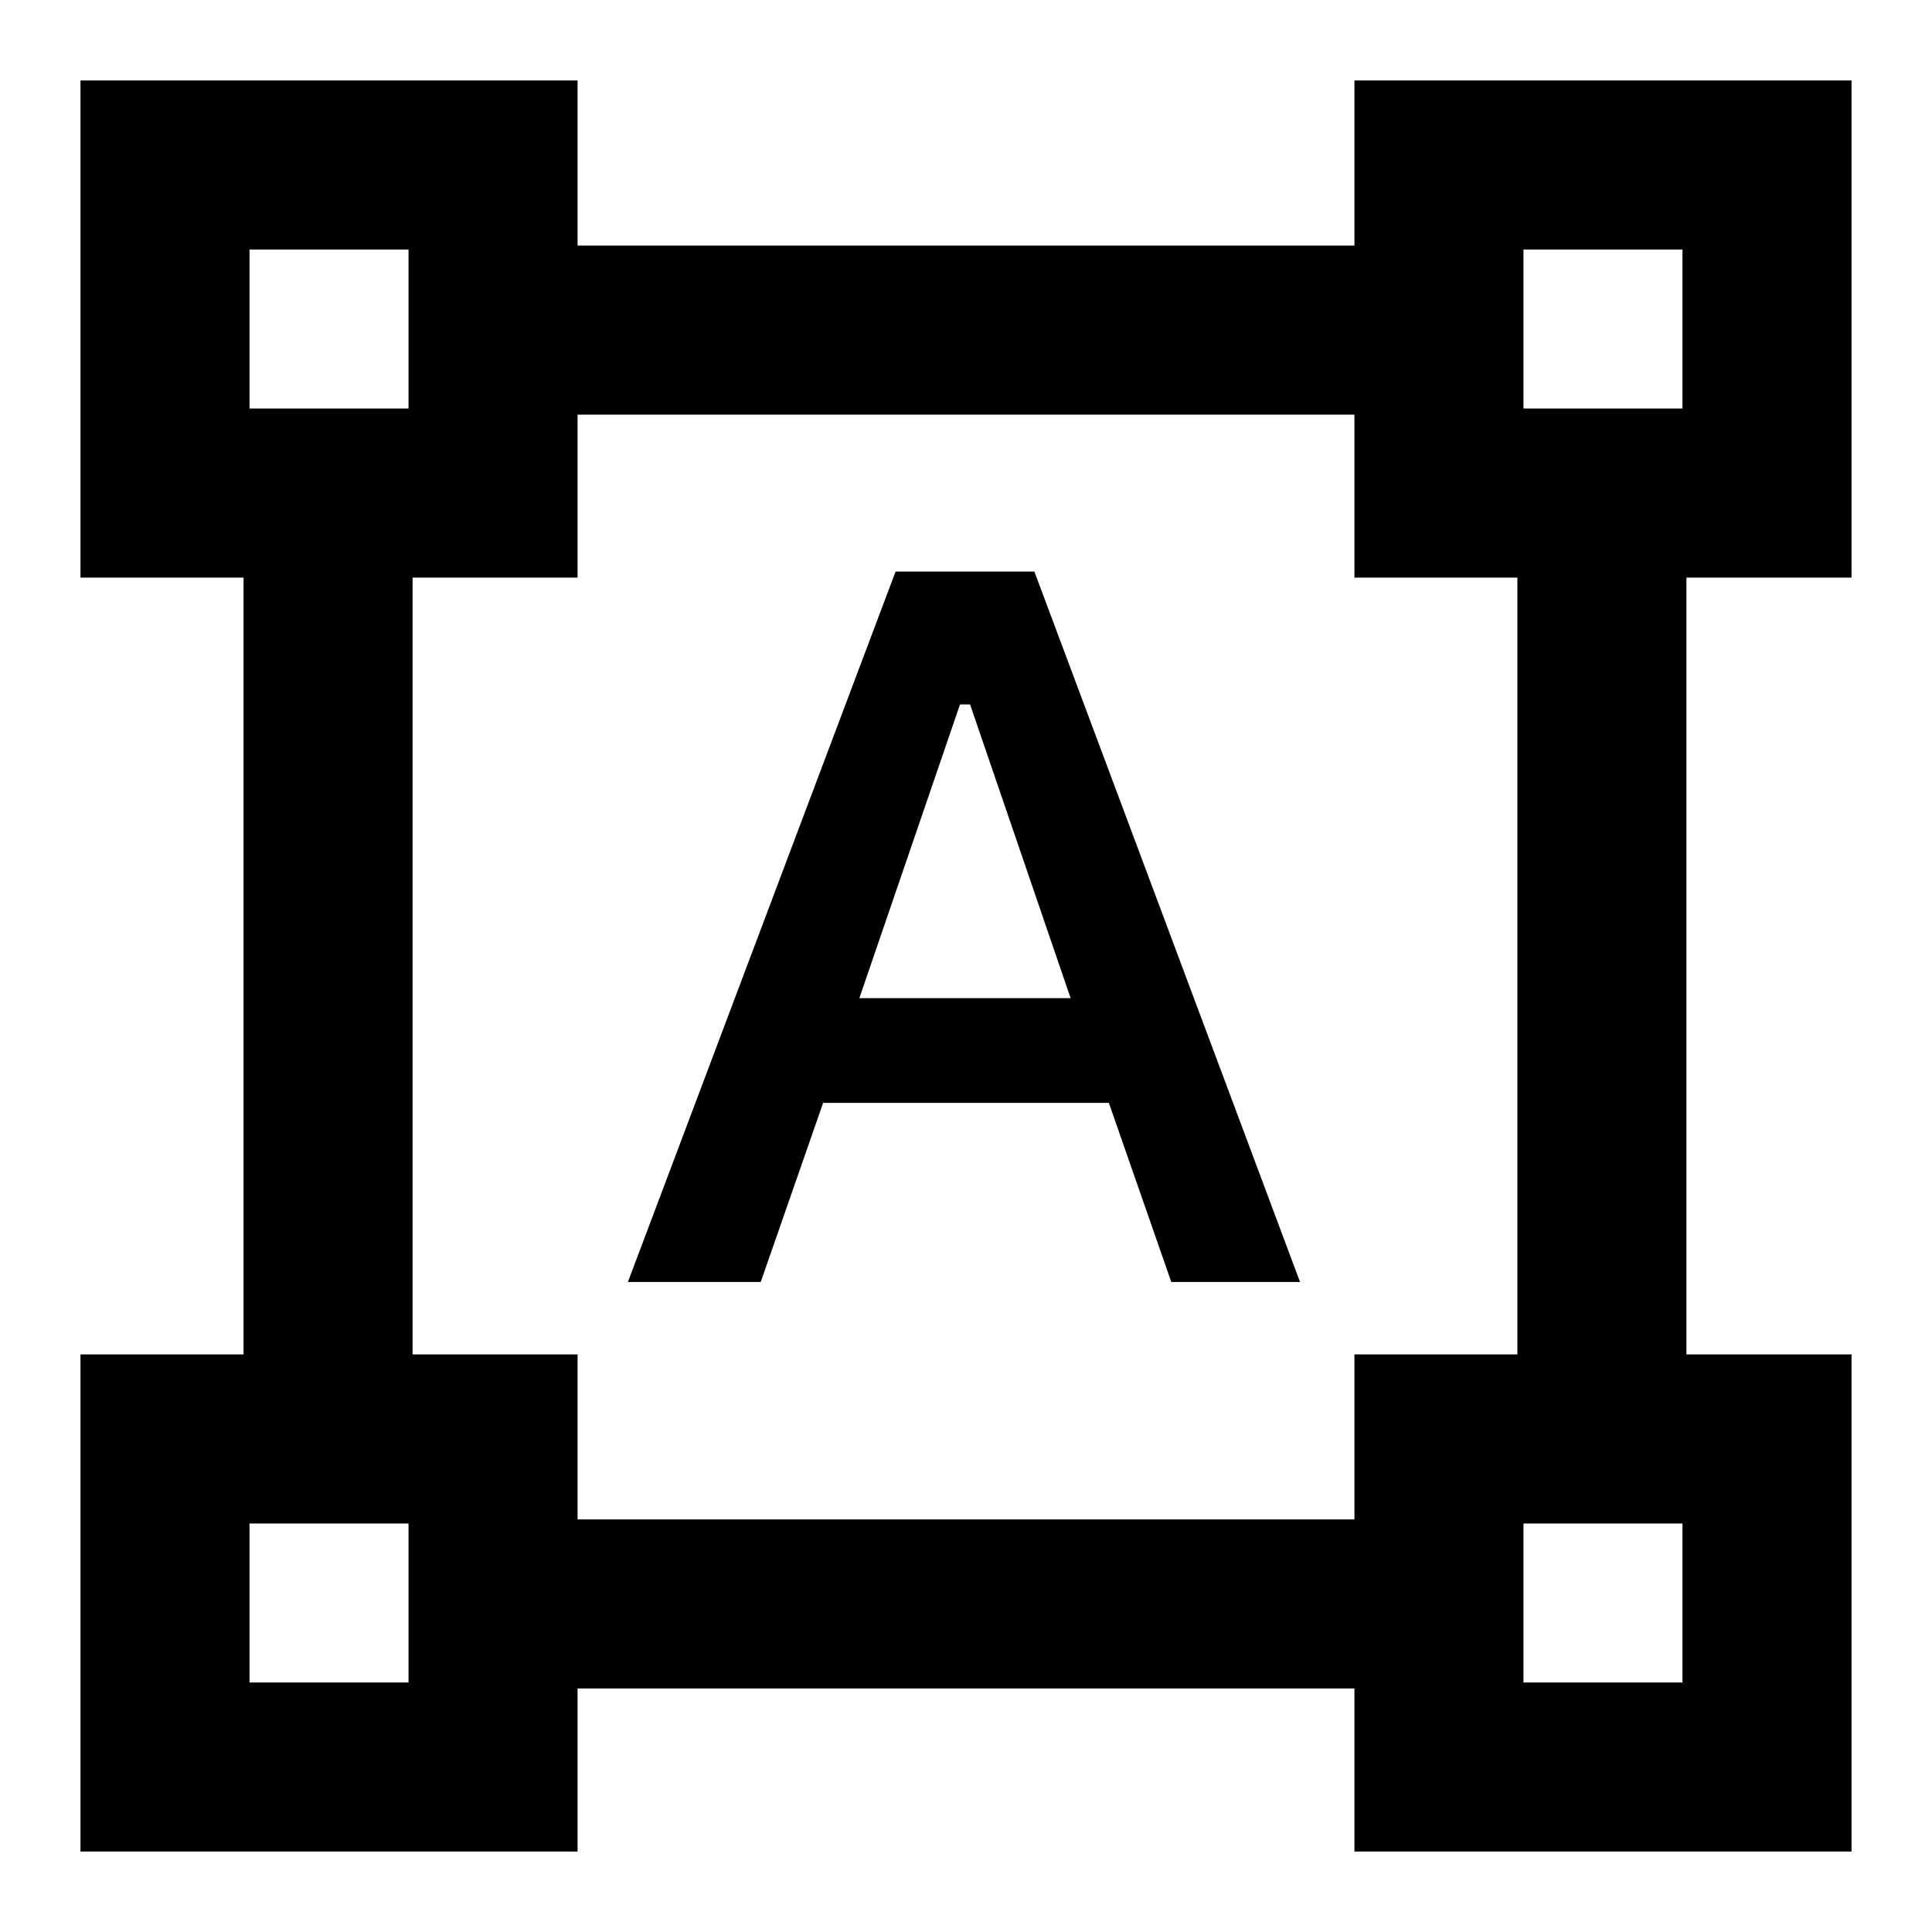 <svg xmlns="http://www.w3.org/2000/svg" viewBox="0 0 20 20"><path d="M.833 19.167v-5.146h1.688V5.979H.833V.833h5.146v1.709h8.042V.833h5.146v5.146h-1.709v8.042h1.709v5.146h-5.146v-1.688H5.979v1.688Zm5.146-3.438h8.042v-1.708h1.687V5.979h-1.687V4.292H5.979v1.687H4.271v8.042h1.708Zm.521-2.458 2.771-7.354h1.437l2.75 7.354h-1.333l-.646-1.854H8.521l-.646 1.854Zm2.396-2.938h2.187l-1.041-3.041h-.104ZM2.583 4.229h1.646V2.583H2.583Zm13.188 0h1.646V2.583h-1.646Zm0 13.188h1.646v-1.646h-1.646Zm-13.188 0h1.646v-1.646H2.583ZM15.771 4.229Zm0 11.542Zm-11.542 0Zm0-11.542Z"/></svg>
